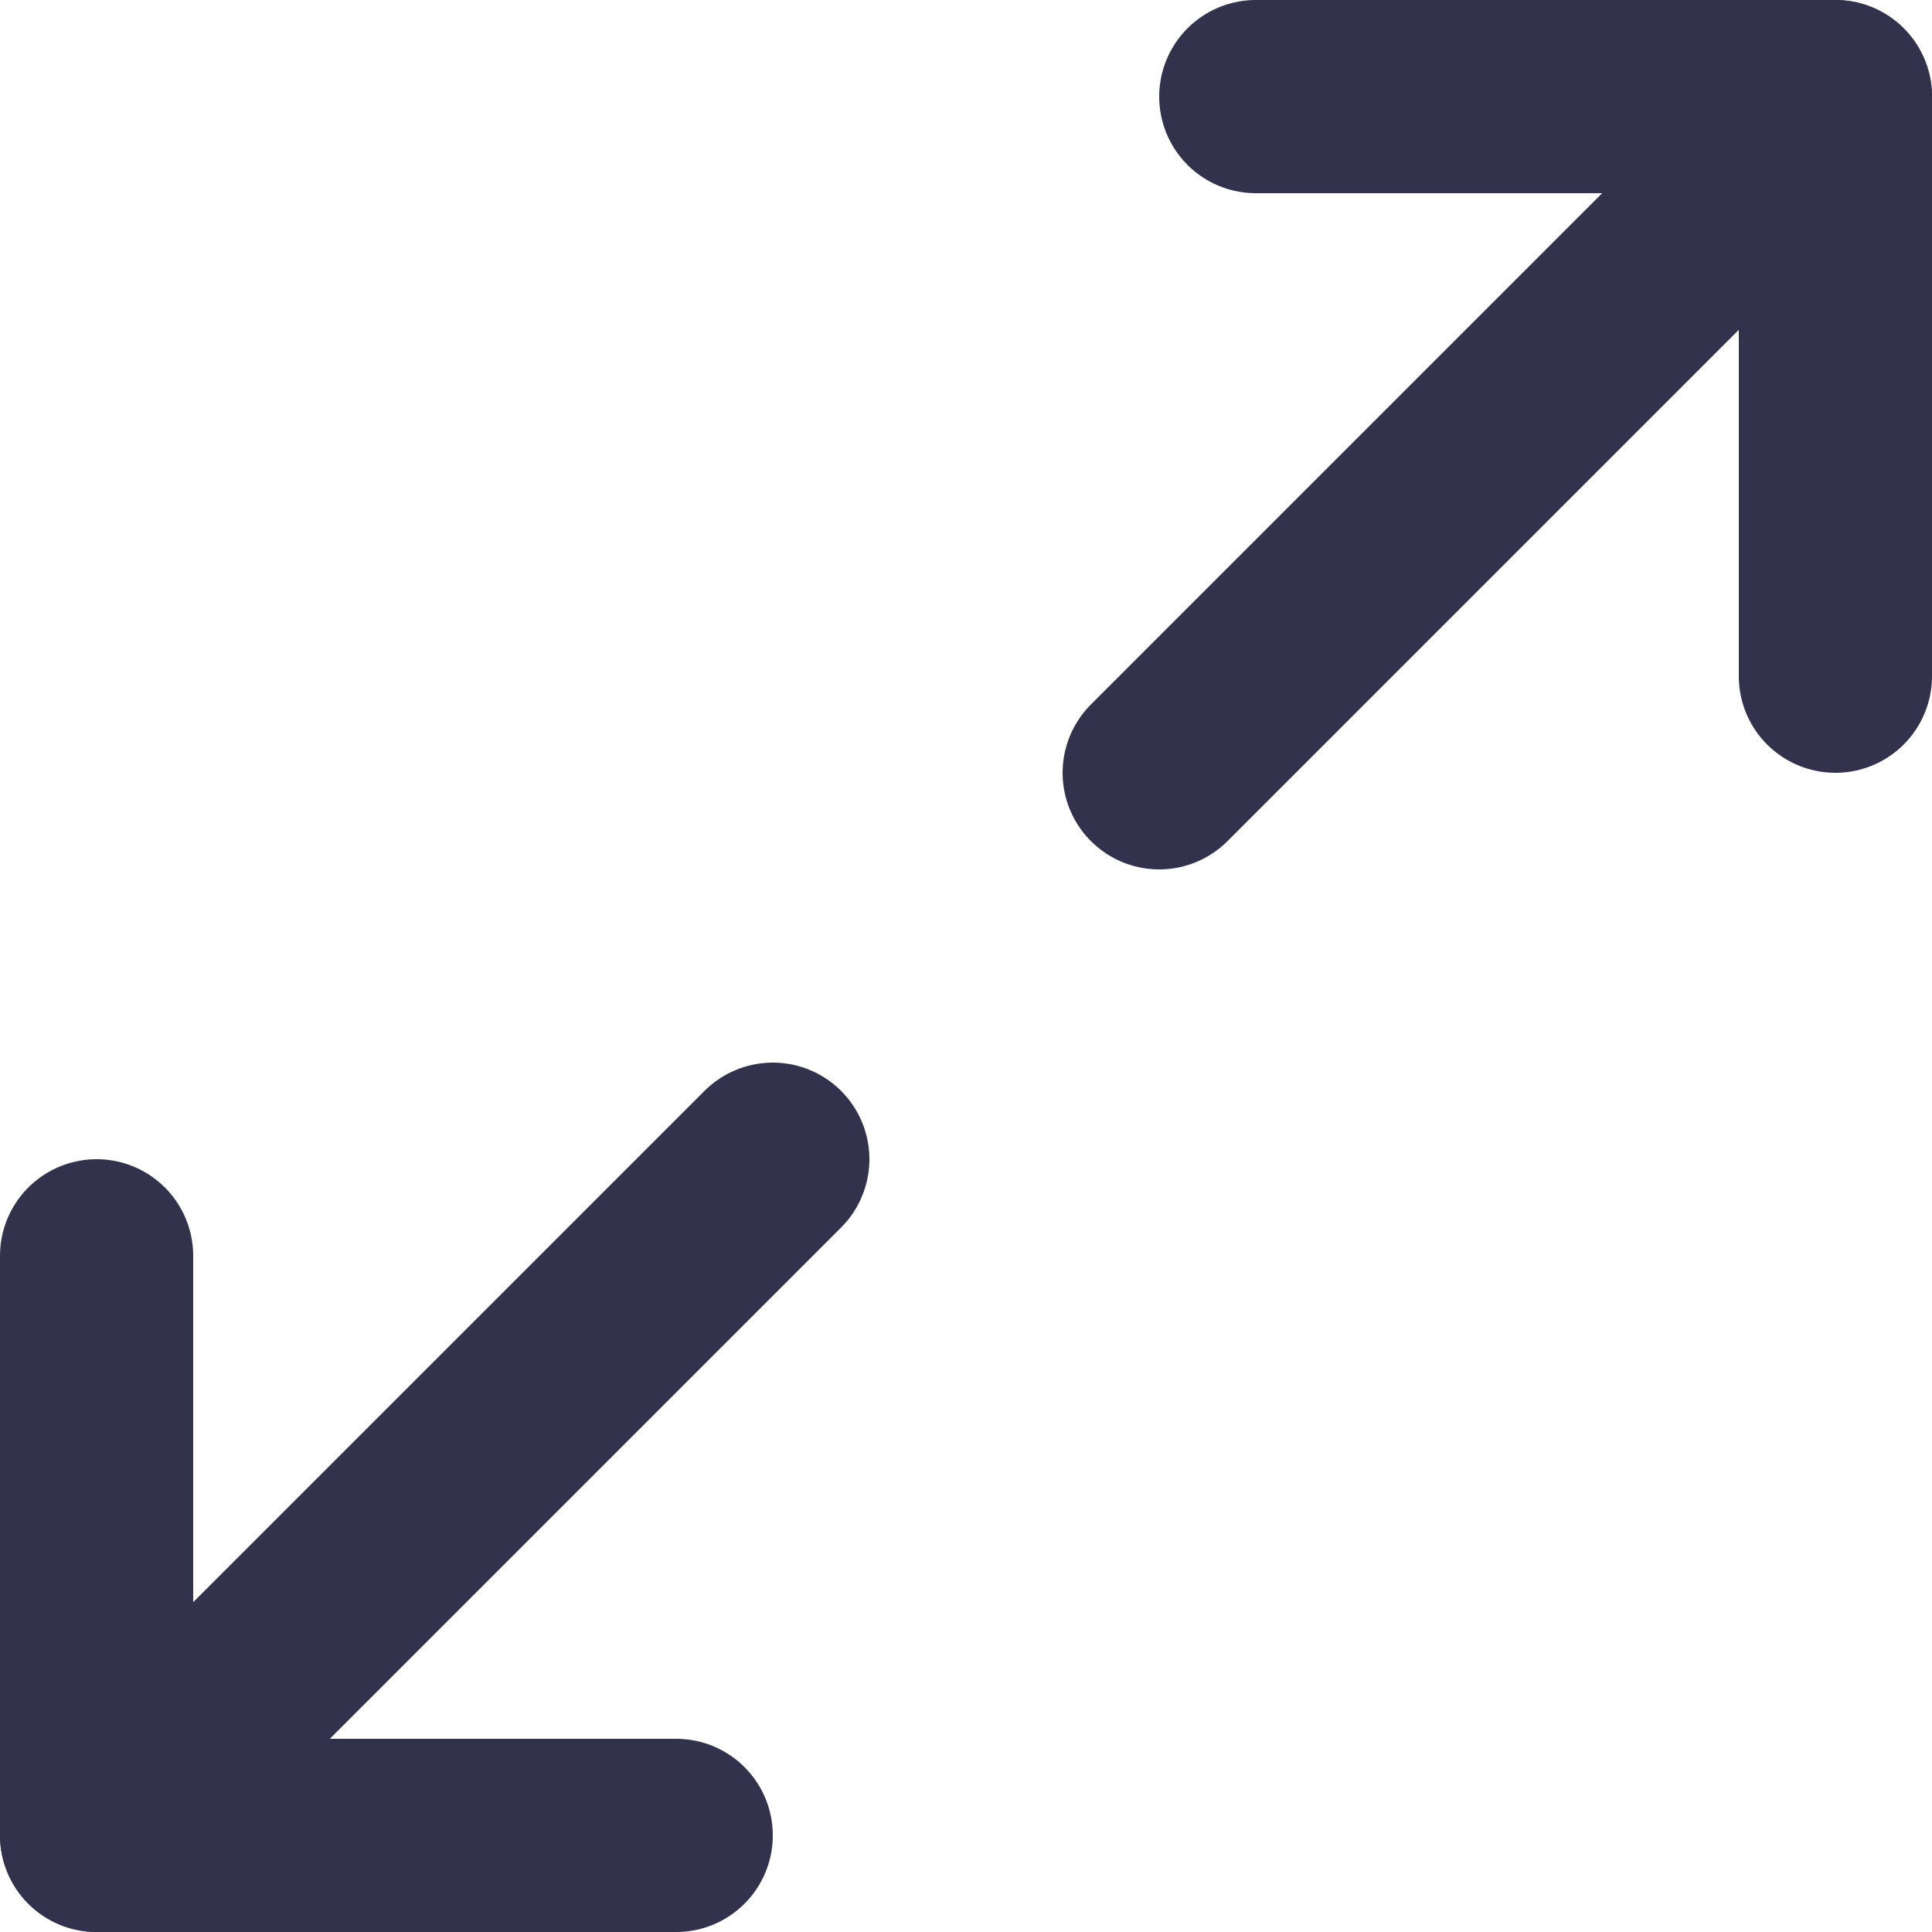 <svg width="20" height="20" viewBox="0 0 20 20" fill="none" xmlns="http://www.w3.org/2000/svg">
<path d="M13 1H19V7" stroke="#32324D" stroke-width="2" stroke-linecap="round" stroke-linejoin="round"/>
<path d="M7 19H1V13" stroke="#32324D" stroke-width="2" stroke-linecap="round" stroke-linejoin="round"/>
<path d="M19 1L12 8" stroke="#32324D" stroke-width="2" stroke-linecap="round" stroke-linejoin="round"/>
<path d="M1 19L8 12" stroke="#32324D" stroke-width="2" stroke-linecap="round" stroke-linejoin="round"/>
</svg>
